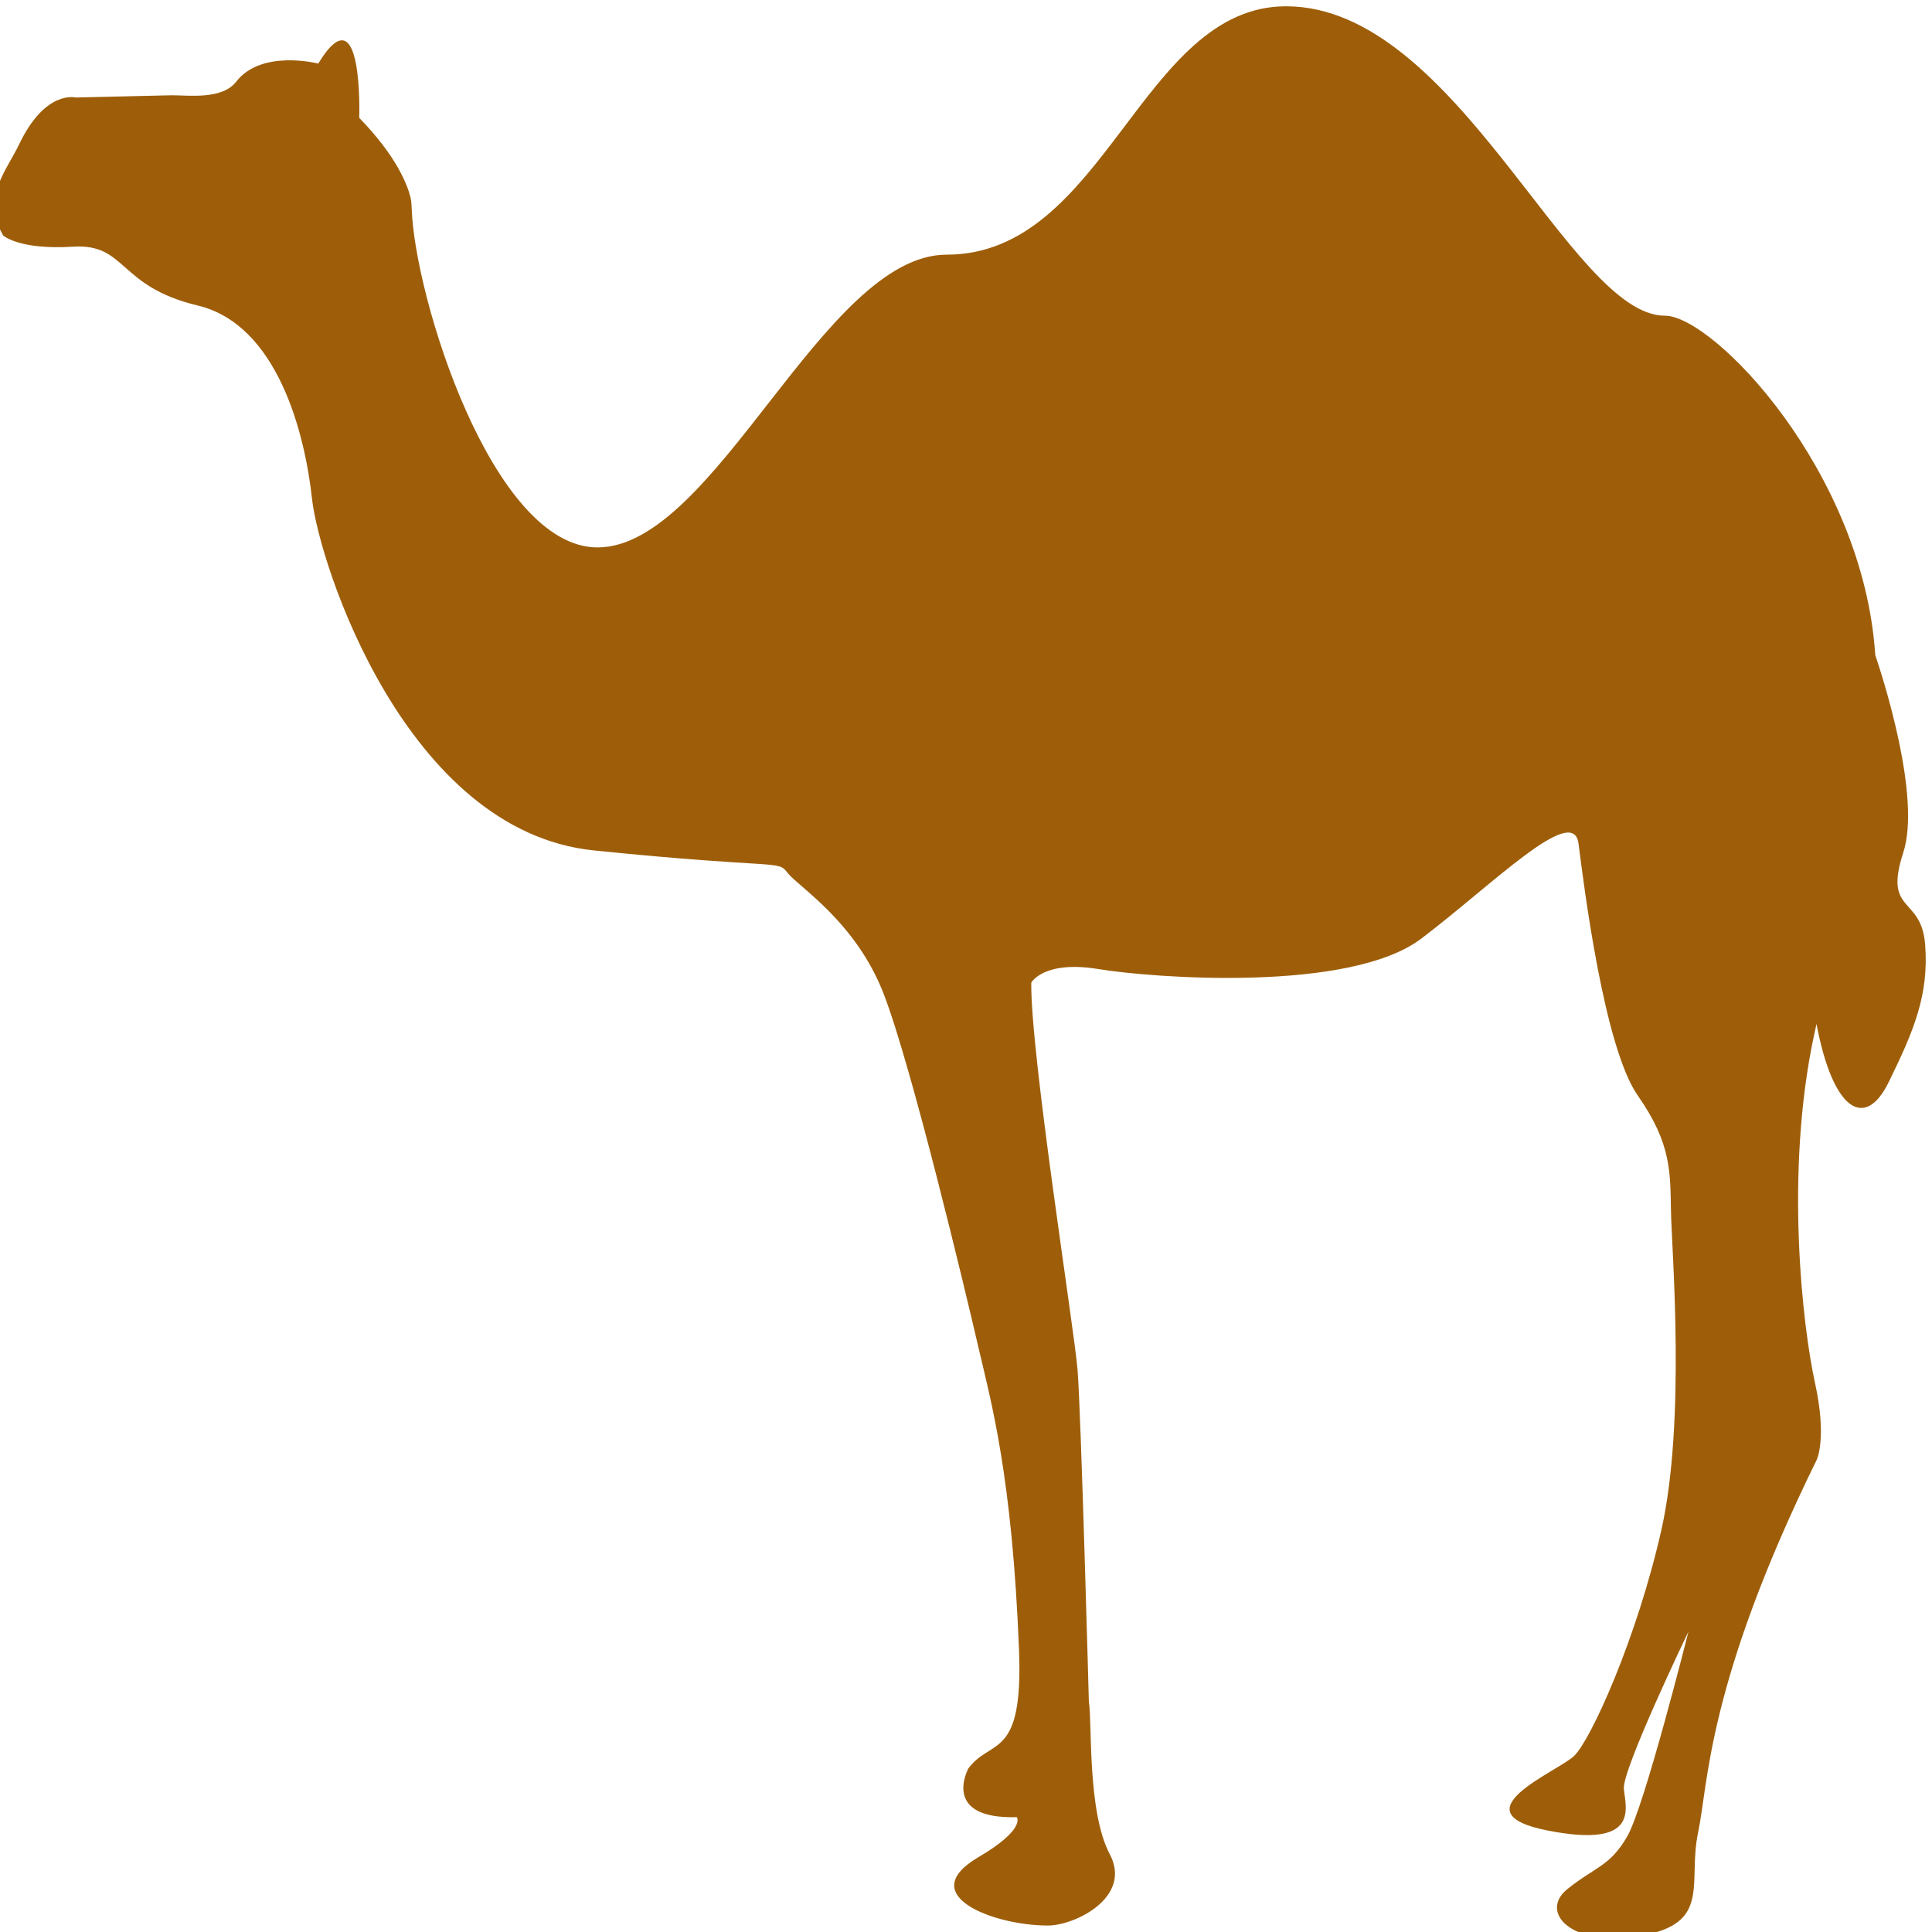 <?xml version="1.0" encoding="UTF-8" standalone="no"?>
<!-- Created with Inkscape (http://www.inkscape.org/) -->

<svg
   xmlns:dc="http://purl.org/dc/elements/1.1/"
   xmlns:cc="http://creativecommons.org/ns#"
   xmlns:rdf="http://www.w3.org/1999/02/22-rdf-syntax-ns#"
   xmlns:svg="http://www.w3.org/2000/svg"
   xmlns="http://www.w3.org/2000/svg"
   xmlns:sodipodi="http://sodipodi.sourceforge.net/DTD/sodipodi-0.dtd"
   xmlns:inkscape="http://www.inkscape.org/namespaces/inkscape"
   width="32"
   height="32"
   id="svg3349"
   version="1.1"
   inkscape:version="0.91 r13725"
   viewBox="0 0 32 32"
   sodipodi:docname="camel@2.svg">
  <defs
     id="defs3351" />
  <sodipodi:namedview
     id="base"
     pagecolor="#ffffff"
     bordercolor="#666666"
     borderopacity="1.0"
     inkscape:pageopacity="0.0"
     inkscape:pageshadow="2"
     inkscape:zoom="11.197802"
     inkscape:cx="16"
     inkscape:cy="16"
     inkscape:current-layer="layer1"
     showgrid="true"
     inkscape:grid-bbox="true"
     inkscape:document-units="px"
     inkscape:window-width="1600"
     inkscape:window-height="851"
     inkscape:window-x="0"
     inkscape:window-y="25"
     inkscape:window-maximized="1" />
  <g
     id="layer1"
     inkscape:label="Layer 1"
     inkscape:groupmode="layer">
    <path
       d="m 0.312,2.401 c 0.434,-0.92 0.94,-0.786 0.94,-0.786 l 1.59,-0.037 c 0.289,0 0.838,0.075 1.07,-0.225 0.419,-0.543 1.359,-0.3 1.359,-0.3 0.752,-1.236 0.679,0.899 0.679,0.899 0.624,0.641 0.8,1.116 0.849,1.317 0.017,0.069 0.019,0.157 0.02,0.183 0.046,1.461 1.332,5.615 3.078,5.615 1.952,0 3.744,-4.849 5.782,-4.849 2.627,0 3.224,-4.114 5.622,-4.114 2.832,0 4.7,5.125 6.275,5.125 0.805,0 3.287,2.585 3.484,5.62 0.125,0.37 0.765,2.351 0.464,3.273 -0.333,1.02 0.303,0.706 0.363,1.53 0.061,0.824 -0.182,1.412 -0.606,2.275 -0.384,0.782 -0.917,0.496 -1.194,-0.967 -0.013,0.06 -0.026,0.118 -0.039,0.178 -0.492,2.284 -0.188,4.85 0.014,5.767 0.202,0.917 0.029,1.273 0.029,1.273 -1.821,3.708 -1.793,5.355 -1.966,6.179 -0.174,0.829 0.231,1.498 -0.94,1.704 -1.171,0.206 -1.691,-0.393 -1.229,-0.768 0.463,-0.375 0.708,-0.375 0.998,-0.88 0.289,-0.506 1.012,-3.389 1.012,-3.389 0,0 -1.099,2.285 -1.07,2.603 0.029,0.318 0.275,0.993 -1.258,0.693 -1.532,-0.3 0.159,-0.974 0.434,-1.236 0.275,-0.262 1.041,-1.947 1.446,-3.745 0.405,-1.798 0.173,-4.606 0.159,-5.262 -0.014,-0.655 0.014,-1.124 -0.549,-1.929 -0.564,-0.805 -0.896,-3.502 -0.983,-4.176 -0.087,-0.674 -1.417,0.674 -2.602,1.573 -1.185,0.899 -4.438,0.655 -5.349,0.506 -0.911,-0.15 -1.113,0.225 -1.113,0.225 -0.014,1.18 0.708,5.711 0.766,6.404 0.058,0.693 0.188,5.505 0.188,5.505 0.058,0.356 -0.029,1.816 0.347,2.528 0.376,0.712 -0.578,1.18 -1.026,1.18 -0.896,0 -2.223,-0.502 -1.153,-1.131 0.797,-0.468 0.638,-0.664 0.638,-0.664 -1.268,0.035 -0.801,-0.808 -0.801,-0.808 0.376,-0.506 0.911,-0.131 0.838,-1.966 -0.114,-2.884 -0.462,-4.101 -0.679,-5.037 -0.217,-0.936 -1.099,-4.625 -1.562,-5.824 -0.463,-1.198 -1.417,-1.779 -1.59,-2.003 -0.173,-0.225 -0.087,-0.056 -3.209,-0.374 -3.122,-0.318 -4.554,-4.756 -4.67,-5.824 -0.116,-1.067 -0.564,-2.884 -1.894,-3.202 -1.33,-0.318 -1.171,-1.03 -2.067,-0.974 -0.896,0.056 -1.156,-0.187 -1.156,-0.187 l -0.145,-0.281 c -0.072,-0.506 0.246,-0.88 0.405,-1.217 z"
       id="path3384"
       inkscape:connector-curvature="0"
       style="fill:#9e5e09" />
  </g>
</svg>

